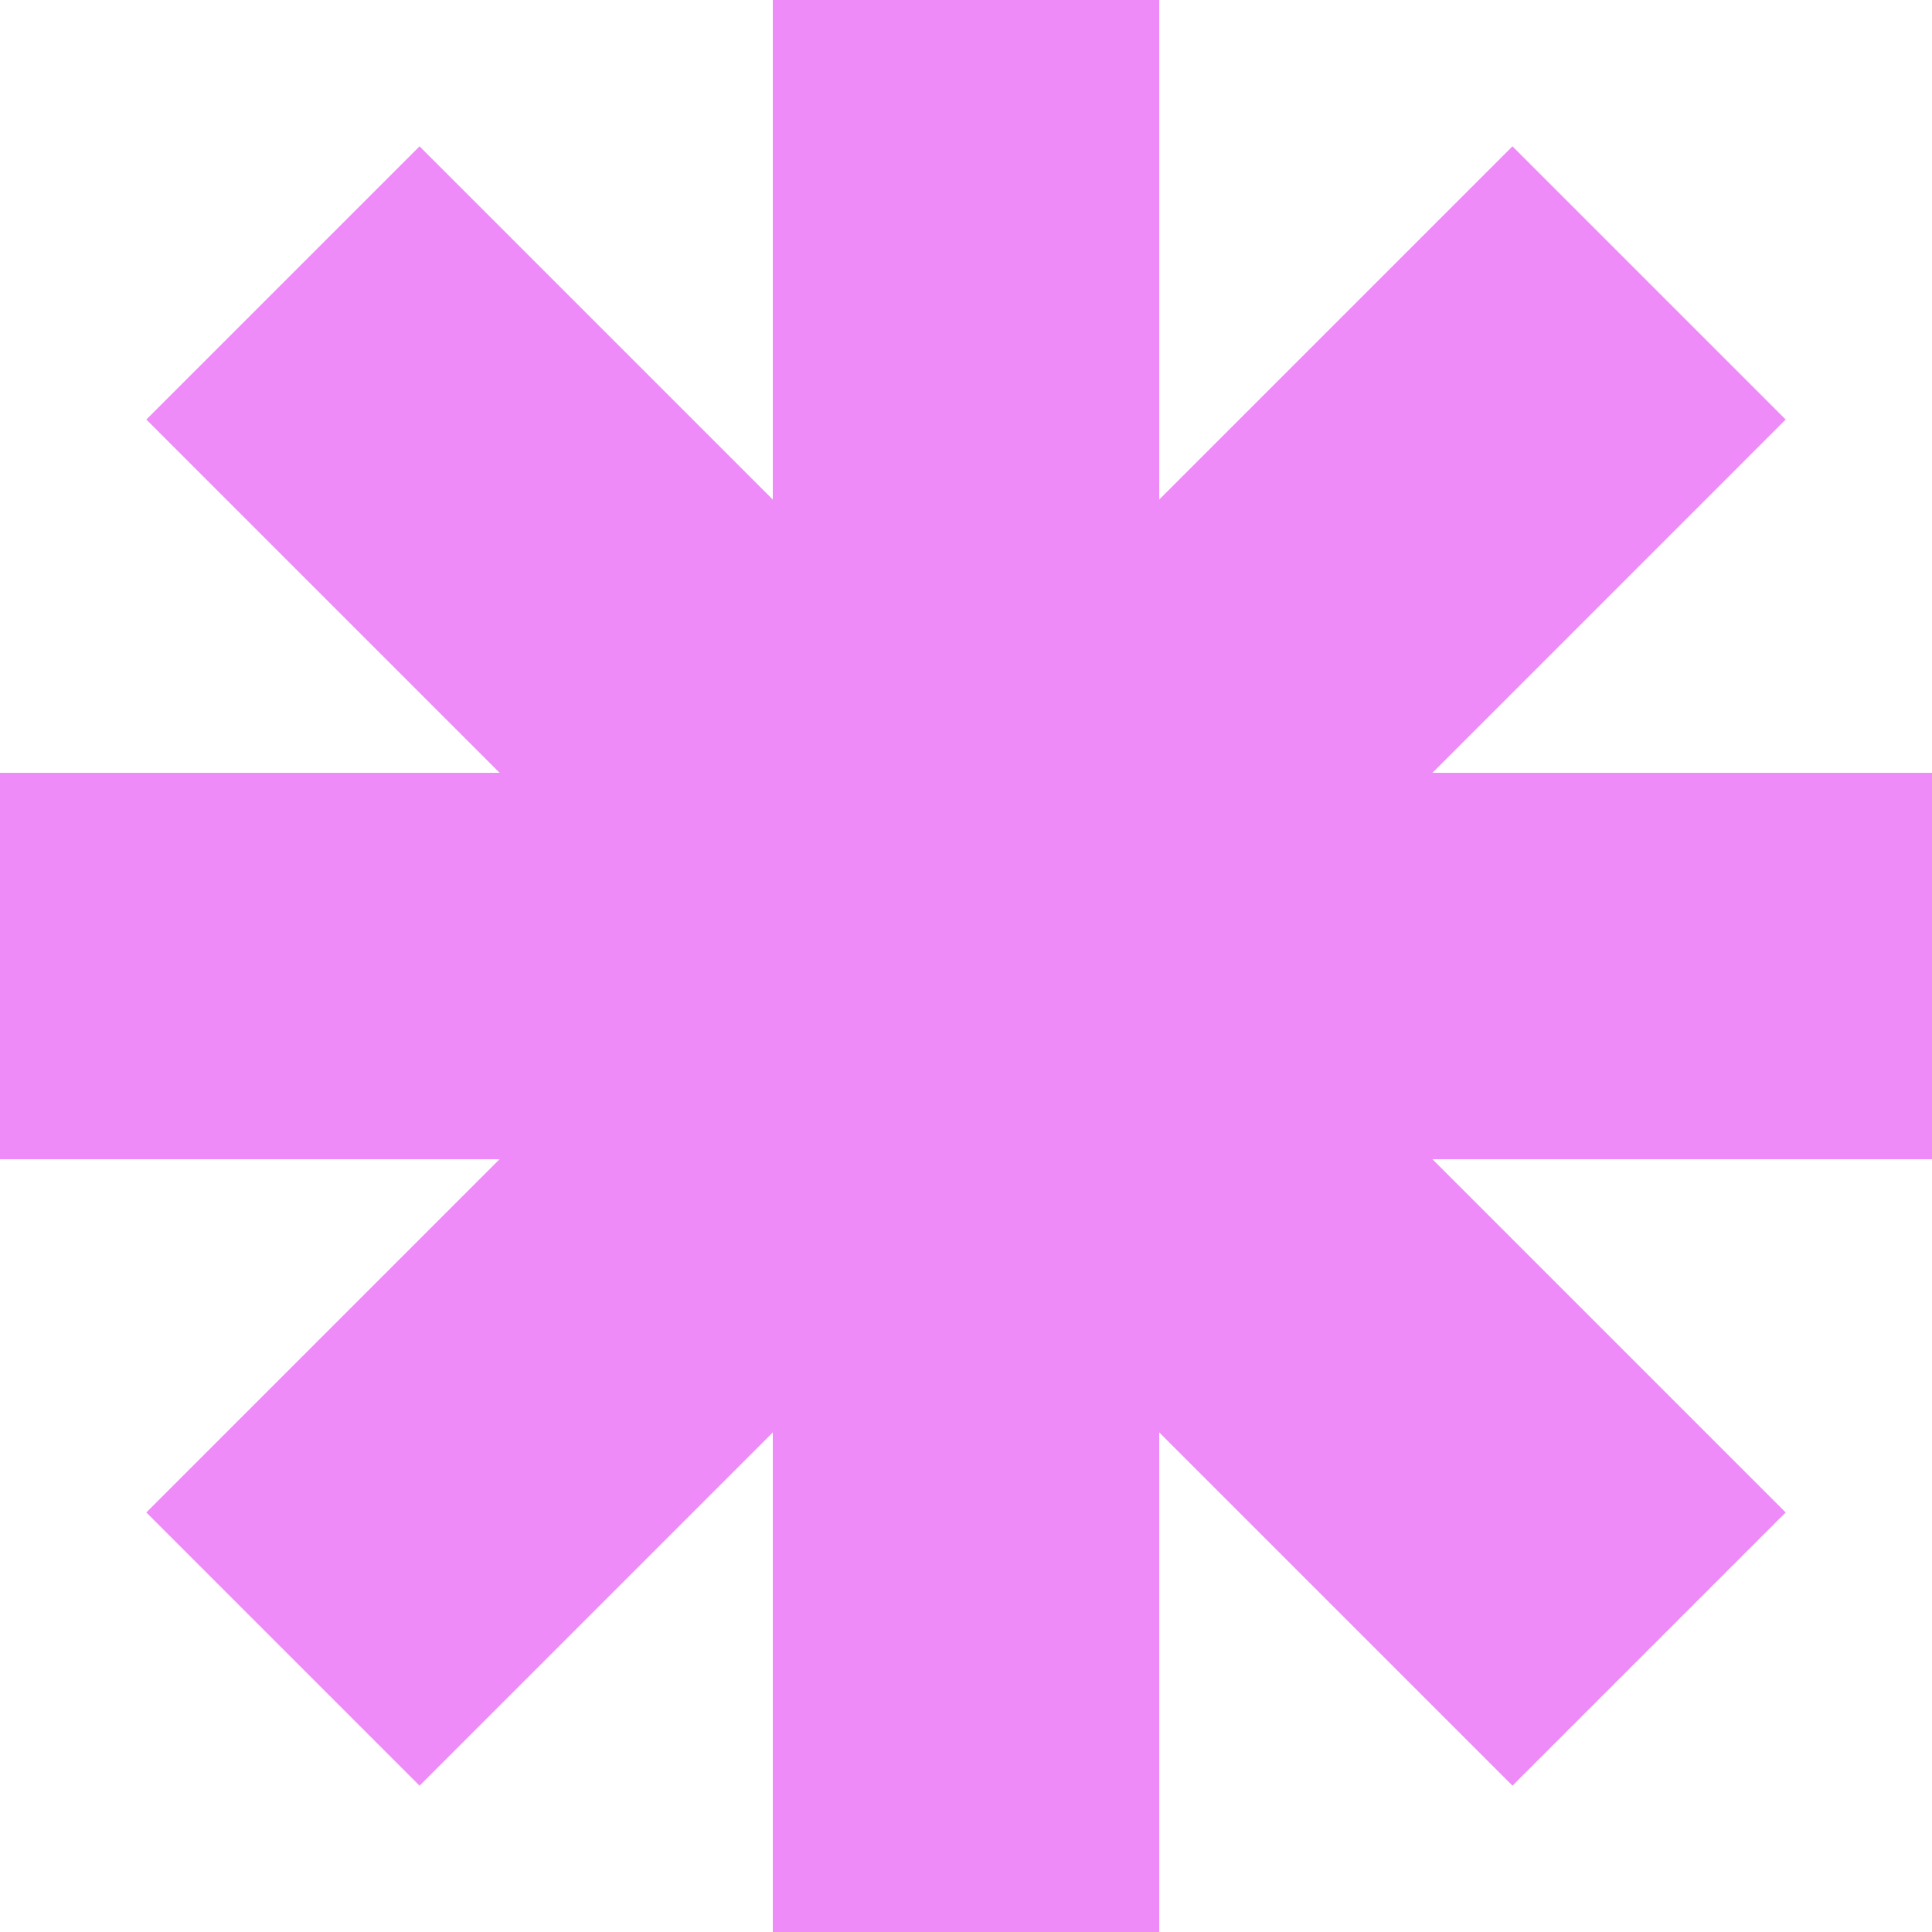 <svg width="80" height="80" viewBox="0 0 80 80" fill="none" xmlns="http://www.w3.org/2000/svg">
<path fill-rule="evenodd" clip-rule="evenodd" d="M48 0H32V20.686L17.373 6.059L6.059 17.372L20.687 32L0 32V48H20.686L6.059 62.627L17.373 73.941L32 59.314V80H48V59.313L62.628 73.941L73.941 62.627L59.314 48H80V32L59.314 32L73.941 17.372L62.627 6.059L48 20.686V0Z" fill="#EF8BF8"/>
</svg>
